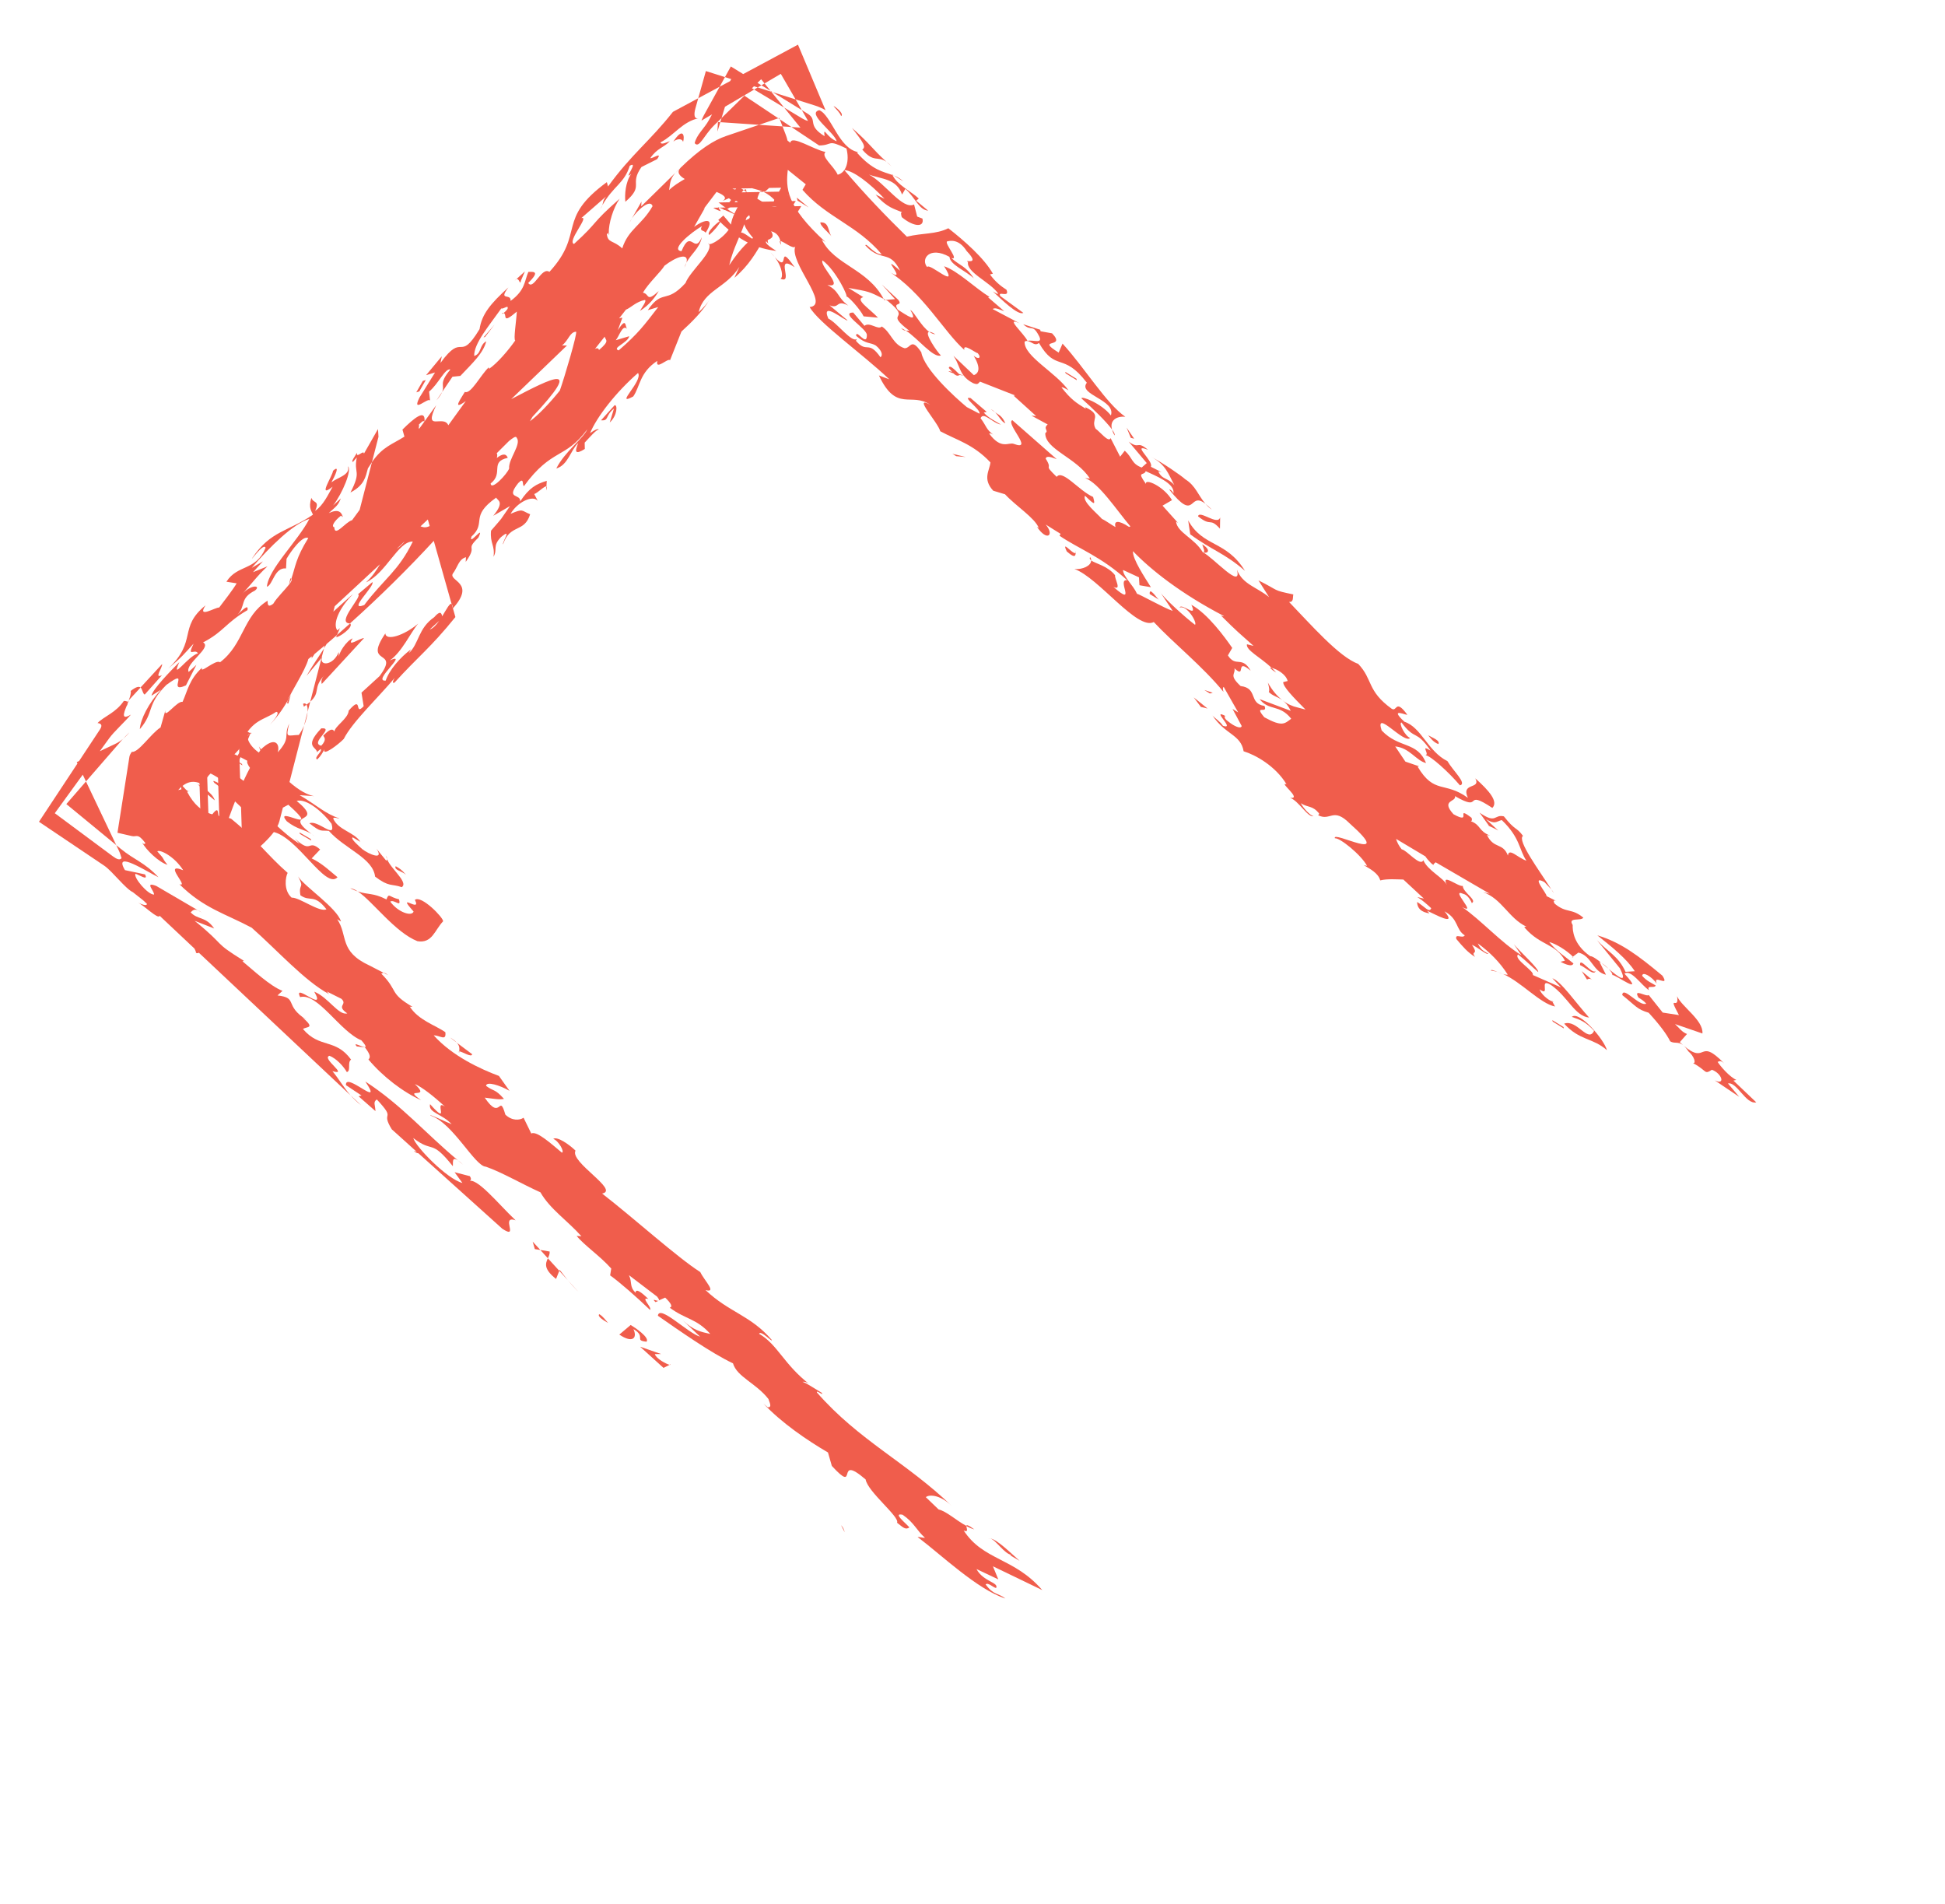 <?xml version="1.0" encoding="utf-8"?>
<!-- Generator: Adobe Illustrator 16.0.3, SVG Export Plug-In . SVG Version: 6.00 Build 0)  -->
<!DOCTYPE svg PUBLIC "-//W3C//DTD SVG 1.1//EN" "http://www.w3.org/Graphics/SVG/1.1/DTD/svg11.dtd">
<svg version="1.1" id="Layer_1" xmlns="http://www.w3.org/2000/svg" xmlns:xlink="http://www.w3.org/1999/xlink" x="0px" y="0px"
	 width="43.167px" height="42.25px" viewBox="0 0 43.167 42.25" enable-background="new 0 0 43.167 42.25" xml:space="preserve">
<g>
	<g>
		<g>
			<g>
				<g>
					<g>
						<path fill="#F05D4C" d="M37.472,23.331c0.132,0.109,0.176,0.277,0.102,0.26c0.322,0.172,0.242,0.263,0.42,0.148
							c0.23,0.086,0.3,0.354,0.061,0.234L38.6,24.34l-0.25-0.296c0.195-0.047,0.399,0.473,0.628,0.418l-0.506-0.482l0.064-0.016
							c-0.155-0.069-0.356-0.306-0.415-0.399c0.032-0.008,0.057-0.048,0.147,0.035c-0.587-0.605-0.373,0.053-0.909-0.402
							C37.394,23.226,37.431,23.266,37.472,23.331z"/>
						<path fill="#F05D4C" d="M37.262,22.526l-0.36-0.056l-0.31-0.389c-0.057,0.049-0.354-0.163-0.228,0.056
							c0.042,0.025,0.124,0.076,0.173,0.135c-0.152,0.074-0.521-0.407-0.533-0.19c0.307,0.246,0.323,0.313,0.586,0.392
							c0.242,0.264,0.4,0.475,0.478,0.634c0.092,0.058,0.173-0.001,0.282,0.08c-0.023-0.02-0.044-0.038-0.069-0.061l0.16-0.182
							c-0.115-0.043-0.174-0.136-0.266-0.22l0.608,0.209c0.028-0.292-0.467-0.6-0.562-0.827
							C37.277,22.45,36.992,22.021,37.262,22.526z"/>
						<path fill="#F05D4C" d="M37.35,23.188l0.01,0.01L37.35,23.188z"/>
						<path fill="#F05D4C" d="M7.196,14.987c-0.081,0.093-0.063,0.158-0.055,0.191l0.938-1.017
							c-0.076-0.011-0.405,0.227-0.251,0.006c-0.132,0.039-0.334,0.345-0.307,0.442l-0.003-0.14
							c-0.126,0.318-0.453,0.312-0.365,0.11L7.136,14.6l-0.251,0.972C7.125,15.354,6.934,15.277,7.196,14.987z"/>
						<path fill="#F05D4C" d="M21.624,33.939c-0.146-0.107-0.177-0.105-0.179-0.074C21.505,33.896,21.563,33.924,21.624,33.939z"/>
						<path fill="#F05D4C" d="M6.826,15.799l-0.079,0.305C6.793,15.995,6.82,15.888,6.826,15.799z"/>
						<path fill="#F05D4C" d="M6.465,12.849c-0.006-0.006-0.009-0.013-0.021-0.015l-0.029,0.143l0.002-0.002L6.465,12.849z"/>
						<path fill="#F05D4C" d="M6.913,18.505c0.024,0.019,0.043,0.033,0.073,0.055C6.961,18.539,6.937,18.521,6.913,18.505z"/>
						<path fill="#F05D4C" d="M8.389,9.521l-0.313,0.548c0.006-0.106-0.181,0.125-0.151-0.024c-0.024,0.042-0.154,0.221-0.088,0.201
							l0.082-0.095c-0.075,0.373,0.115,0.281-0.141,0.778c0.313-0.165,0.334-0.345,0.388-0.537c0.037-0.056,0.062-0.095,0.089-0.136
							l0.145-0.563L8.389,9.521z"/>
						<path fill="#F05D4C" d="M14.626,28.86l-0.015,0.007C14.619,28.867,14.624,28.865,14.626,28.86z"/>
						<path fill="#F05D4C" d="M14.548,28.895l0.063-0.027C14.565,28.868,14.452,28.803,14.548,28.895z"/>
						<path fill="#F05D4C" d="M6.802,15.638c0.021,0.031,0.03,0.088,0.024,0.162l0.059-0.227
							C6.864,15.589,6.832,15.614,6.802,15.638z"/>
						<path fill="#F05D4C" d="M6.803,14.999L7.136,14.6l0.055-0.21C7.083,14.562,6.946,14.75,6.803,14.999z"/>
						<path fill="#F05D4C" d="M6.399,17.858c0.8,0.716-0.352-0.012-0.033,0.368c0.235,0.185,0.388,0.177,0.547,0.28
							c-0.683-0.517,0.334-0.186-0.329-0.733c0.226-0.062,0.6,0.268,0.774,0.507c0.106,0.367-0.307-0.096-0.491-0.01
							c0.271,0.214,0.251,0.147,0.432,0.169c0.362,0.405,0.976,0.598,1.026,1.014c0.313,0.238,0.358,0.153,0.592,0.234
							c0.175-0.119-0.348-0.479-0.342-0.697c0.01,0.033,0.029,0.099-0.004,0.108l-0.216-0.264c0.184,0.273-0.174,0.119-0.31,0.013
							C7.952,18.765,7.765,18.6,7.83,18.583l0.167,0.098c-0.132-0.215-0.494-0.26-0.603-0.518c0.022-0.043,0.107,0.008,0.138-0.003
							c-0.306-0.096-0.502-0.292-0.881-0.514l0.321,0.021c-0.404-0.07-0.92-0.648-1.227-1.104c0.02,0.066,0.081,0.157,0.006,0.142
							c-0.262-0.181-0.337-0.446-0.158-0.424c-0.095-0.024-0.196-0.107-0.303-0.216c0.032,1.002,0.064,2.004,0.099,3.071
							c0.275-0.274,0.723-0.583,0.812-0.913l0.546-2.12c-0.03,0.071-0.067,0.142-0.115,0.206c-0.25,0.006-0.298,0.09-0.214-0.25
							c-0.135,0.286,0.049,0.3-0.253,0.636c0.054-0.191-0.067-0.365-0.377-0.062c-0.455,0.689-0.632,1.354-0.904,2.034
							c-0.022-0.695-0.045-1.398-0.067-2.102c0.223,0.091,0.446,0.193,0.673,0.318c-0.068,0.126,0.535,0.645,0.793,0.934
							c-0.209,0.007-0.447-0.16-0.683-0.342c0.133,0.134,0.359,0.359,0.528,0.528L6.399,17.858z"/>
						<path fill="#F05D4C" d="M4.978,18.102c-0.027,0.012-0.052,0.028-0.076,0.044C4.921,18.143,4.944,18.13,4.978,18.102z"/>
						<path fill="#F05D4C" d="M5.537,17.41c-0.006,0.001-0.008,0.005-0.013,0.008L5.6,17.475C5.578,17.453,5.552,17.426,5.537,17.41
							z"/>
						<path fill="#F05D4C" d="M6.399,15.611c0.023-0.08,0.031-0.11,0.054-0.191l-0.067,0.125C6.369,15.591,6.368,15.62,6.399,15.611
							z"/>
						<path fill="#F05D4C" d="M6.726,15.618l0.018,0.064c0.025-0.019,0.038-0.029,0.058-0.044C6.784,15.611,6.76,15.6,6.726,15.618z
							"/>
						<path fill="#F05D4C" d="M8.515,21.589l0.096,0.05C8.563,21.598,8.536,21.588,8.515,21.589z"/>
						<path fill="#F05D4C" d="M7.105,18.851c-0.281-0.247-0.175,0.12-0.559-0.243l0.104,0.116c-0.336-0.197-0.792-0.684-1.124-0.988
							c0.094-0.025-0.129-0.261-0.003-0.317c-0.244-0.19-0.485-0.379-0.691-0.392c-0.053-0.078-0.147-0.146-0.247-0.217
							c0.017,0.54,0.035,1.081,0.052,1.63c0.076-0.107,0.157-0.221,0.263-0.293c-0.126,0.022,0.043-0.431-0.289,0.066
							c0.025-0.042-0.009-0.032,0.016-0.074c-0.072,0.043-0.127,0.089-0.171,0.134c-0.014-0.454-0.028-0.869-0.041-1.283
							c0.17,0.167,0.357,0.187,0.545,0.363c0.089,0.19-0.317-0.13-0.204,0.019c0.346,0.229,0.868,0.949,1.046,0.722
							c0.23,0.189,0.216,0.264,0.245,0.363c0.552,0.101,1.178,1.297,1.444,1.009c-0.136-0.106-0.333-0.305-0.574-0.417L7.105,18.851
							z"/>
						<path fill="#F05D4C" d="M5.987,16.083l-0.052,0.051L5.987,16.083z"/>
						<path fill="#F05D4C" d="M10.025,13.404l0.082,0.289c-0.56,0.693-0.832,0.88-1.353,1.457c-0.066,0.02-0.019-0.065,0.006-0.107
							c-0.35,0.42-0.946,0.983-1.13,1.354c-0.12,0.126-0.49,0.405-0.428,0.228c-0.041,0.078-0.09,0.163-0.163,0.229
							c-0.085-0.044,0.129-0.178,0.077-0.233c-0.057,0.052-0.09,0.062-0.082,0.095c0.031-0.149-0.32-0.114,0.096-0.553
							c0.317-0.025-0.268,0.325,0,0.385c0.138-0.146,0.055-0.191,0.045-0.224c0.178-0.184,0.217-0.138,0.247-0.091
							c0.013-0.122,0.307-0.288,0.317-0.463c0.325-0.377,0.112,0.141,0.332-0.099l-0.048-0.301l0.4-0.365
							c0.471-0.63-0.38-0.2,0.129-0.948c0.012,0.171,0.41,0.052,0.73-0.219c-0.163,0.188-0.361,0.632-0.632,0.819
							c0.446-0.204-0.408,0.472-0.09,0.447c0.078-0.234,0.322-0.517,0.56-0.693l-0.048,0.085c0.229-0.209,0.205-0.552,0.565-0.8
							c0.139-0.161,0.162-0.086,0.177-0.02C9.911,13.518,9.986,13.368,10.025,13.404z M9.747,13.777l-0.21,0.192
							C9.611,13.947,9.683,13.868,9.747,13.777z"/>
						<path fill="#F05D4C" d="M34.431,19.738l0.047,0.075C34.473,19.792,34.453,19.766,34.431,19.738z"/>
						<path fill="#F05D4C" d="M14.989,3.839l0.118-0.115C15.057,3.766,15.021,3.804,14.989,3.839z"/>
						<path fill="#F05D4C" d="M19.839,3.895l0.209,0.13C19.979,3.961,19.911,3.924,19.839,3.895z"/>
						<polygon fill="#F05D4C" points="33.055,18.34 33.051,18.333 33.015,18.315 						"/>
						<path fill="#F05D4C" d="M24.68,9.53c0.012,0.041,0.027,0.083,0.057,0.132C24.749,9.641,24.726,9.593,24.68,9.53z"/>
						<path fill="#F05D4C" d="M19.8,3.871c0.003,0.006,0.005,0.009,0.007,0.013l0.032,0.011L19.8,3.871z"/>
						<path fill="#F05D4C" d="M13.369,4.555c-0.018,0.031-0.033,0.057-0.054,0.094C13.345,4.608,13.359,4.58,13.369,4.555z"/>
						<path fill="#F05D4C" d="M14.026,4.848c-0.021,0.032-0.041,0.063-0.052,0.091L14.026,4.848z"/>
						<path fill="#F05D4C" d="M9.812,8.7L9.686,8.886C9.757,8.803,9.792,8.747,9.812,8.7z"/>
						<path fill="#F05D4C" d="M13.511,5.171l0.001,0.047C13.527,5.191,13.527,5.17,13.511,5.171z"/>
						<polygon fill="#F05D4C" points="34.919,21.24 34.909,21.231 34.886,21.248 						"/>
						<path fill="#F05D4C" d="M35.548,21.374l0.151,0.124C35.649,21.445,35.595,21.401,35.548,21.374z"/>
						<path fill="#F05D4C" d="M26.682,12.079c0.017,0.066,0.085,0.193,0.011,0.175C26.808,12.298,26.889,12.207,26.682,12.079z"/>
						<path fill="#F05D4C" d="M33.093,21.54c0.048,0.002,0.097,0.016,0.145,0.03C33.155,21.536,33.084,21.506,33.093,21.54z"/>
						<path fill="#F05D4C" d="M33.237,21.57l0.123,0.046C33.32,21.598,33.278,21.582,33.237,21.57z"/>
						<path fill="#F05D4C" d="M24.217,12.434c0.001-0.022-0.006-0.048-0.024-0.072C24.176,12.391,24.188,12.413,24.217,12.434z"/>
						<path fill="#F05D4C" d="M35.783,21.636c0.065-0.016,0.752,0.495,0.27-0.029c0.146-0.106,0.381,0.265,0.546,0.367
							c-0.067-0.126,0.13-0.032,0.146-0.106c-0.082-0.052-0.197-0.095-0.299-0.213c0.007-0.108,0.214,0.019,0.322,0.171
							c-0.094-0.227,0.304,0.104,0.128-0.174c-0.53-0.441-0.92-0.739-1.445-0.896c0.307,0.246,0.654,0.519,0.831,0.797l-0.205,0.013
							c-0.16-0.353-0.391-0.439-0.633-0.702l0.509,0.626c0.176,0.356-0.023,0.199-0.253,0.01
							C35.75,21.551,35.79,21.604,35.783,21.636z"/>
						<path fill="#F05D4C" d="M34.444,22.211l0.007,0.013c0.012,0.004,0.024,0.012,0.035,0.013L34.444,22.211z"/>
						<path fill="#F05D4C" d="M12.126,10.793l-0.004,0.09C12.142,10.824,12.141,10.798,12.126,10.793z"/>
						<path fill="#F05D4C" d="M34.634,21.344L34.634,21.344C34.63,21.342,34.629,21.341,34.634,21.344z"/>
						<path fill="#F05D4C" d="M13.301,9.545l0.004,0.016C13.306,9.553,13.302,9.55,13.301,9.545z"/>
						<path fill="#F05D4C" d="M11.177,6.947c-0.008-0.002-0.014-0.006-0.024-0.005C11.135,6.974,11.152,6.966,11.177,6.947z"/>
						<path fill="#F05D4C" d="M13.292,9.535c0.003,0.003,0.007,0.005,0.009,0.011C13.299,9.541,13.297,9.535,13.292,9.535z"/>
						<path fill="#F05D4C" d="M17.333,5.433c0,0,0-0.038-0.011-0.085C17.301,5.347,17.3,5.37,17.333,5.433z"/>
						<path fill="#F05D4C" d="M17.263,4.091c-0.011,0.003-0.02,0.006-0.033,0.01L17.263,4.091z"/>
						<path fill="#F05D4C" d="M26.897,11.312c-0.057-0.059-0.103-0.1-0.144-0.131C26.794,11.226,26.839,11.271,26.897,11.312z"/>
						<path fill="#F05D4C" d="M13.305,9.561c0,0.024-0.004,0.053-0.017,0.097C13.303,9.61,13.306,9.582,13.305,9.561z"/>
						<polygon fill="#F05D4C" points="19.659,6.656 19.611,6.632 19.626,6.659 						"/>
						<path fill="#F05D4C" d="M20.186,7.343c-0.033-0.008-0.055-0.005-0.078-0.005c0.262,0.171,0.611,0.619,0.774,0.55
							c-0.077-0.07-0.39-0.52-0.257-0.523c-0.18-0.122-0.322-0.427-0.423-0.489C20.387,7.188,20.131,7,19.925,6.872
							c-0.119-0.186,0.122-0.065,0.012-0.217l-0.365-0.34l0.292,0.323l-0.205,0.018c0.015,0.008,0.025,0.013,0.042,0.021
							C20.272,7.144,19.581,6.884,20.186,7.343z"/>
						<path fill="#F05D4C" d="M20.107,7.338c-0.04-0.025-0.077-0.045-0.111-0.056C20.047,7.33,20.078,7.337,20.107,7.338z"/>
						<path fill="#F05D4C" d="M22.045,9.644c0.029,0.02,0.063,0.042,0.109,0.074C22.132,9.703,22.089,9.673,22.045,9.644z"/>
						<path fill="#F05D4C" d="M7.46,14.138c0.043,0.022,0.404-0.226,0.31-0.303L7.481,14.09L7.46,14.138z"/>
						<path fill="#F05D4C" d="M28.323,14.924c-0.032-0.036-0.064-0.071-0.1-0.103l-0.033-0.006
							C28.198,14.848,28.281,14.898,28.323,14.924z"/>
						<path fill="#F05D4C" d="M20.759,7.418c-0.069-0.042-0.107-0.054-0.134-0.053C20.667,7.394,20.712,7.416,20.759,7.418z"/>
						<path fill="#F05D4C" d="M28.138,15.147c0.019,0.067,0.045,0.168,0.021,0.209c0.087,0.088,0.194,0.105,0.299,0.179
							C28.344,15.447,28.236,15.321,28.138,15.147z"/>
						<path fill="#F05D4C" d="M28.467,15.541l-0.01-0.005L28.467,15.541z"/>
						<path fill="#F05D4C" d="M7.249,14.29L7.19,14.39l0.016-0.065l-0.227,0.19c-0.019,0.031-0.039,0.064-0.068,0.102
							c0.01-0.017,0.01-0.037,0.007-0.052l-0.074,0.059c-0.068,0.257-0.397,0.747-0.458,0.921c-0.112,0.2-0.275,0.42-0.398,0.538
							c0.11-0.114,0.234-0.285,0.141-0.286c-0.272,0.187-0.531,0.159-0.777,0.688l0.219-0.241l-0.3,0.72
							c-0.256,0.112,0.15-0.359,0.148-0.5c-0.29,0.507-0.873,0.613-0.881,0.965c-0.127-0.067-0.338-0.179-0.583,0.104
							c0.299-0.09-0.078,0.233,0.196,0.186c-0.012,0.057-0.061,0.11-0.115,0.159l-0.015-0.473c0.078,0.087,0.144,0.184,0.198,0.146
							L4.153,17.57c0.313,0.598,0.7,0.492,0.976,0.598c0.594,0.484,0.786,0.791,1.255,1.202c-0.046,0.084-0.098,0.386,0.089,0.55
							c0.171-0.011,0.62,0.335,0.772,0.258c-0.278-0.356-0.357-0.153-0.578-0.311c-0.046-0.275,0.1-0.135-0.051-0.417
							c0.133,0.217,0.865,0.699,0.952,0.999l-0.084-0.05c0.246,0.365,0.032,0.71,0.716,1.027l0.315,0.162
							c-0.023,0.001-0.037,0.014-0.053,0.018c0.394,0.396,0.157,0.424,0.704,0.743c-0.042-0.024-0.032,0.009-0.075-0.017
							c0.192,0.308,0.575,0.419,0.793,0.574c0.025,0.209-0.119,0.069-0.258,0.07c0.413,0.463,1.056,0.755,1.447,0.9l0.235,0.331
							c-0.209-0.122-0.517-0.219-0.52-0.11c0.177,0.132,0.19,0.056,0.397,0.288c-0.098,0.025-0.247-0.006-0.427-0.027
							c0.367,0.545,0.313-0.122,0.458,0.377c0.146,0.14,0.316,0.129,0.404,0.069l0.171,0.35c0.12-0.068,0.452,0.236,0.68,0.425
							c0.065-0.017-0.076-0.266-0.192-0.306c0.087-0.06,0.349,0.12,0.494,0.261c-0.136,0.252,0.988,0.88,0.59,0.952
							c0.72,0.559,1.665,1.415,2.179,1.743c0.09,0.19,0.38,0.471,0.116,0.399c0.529,0.502,0.998,0.555,1.472,1.108
							c0.02,0.066-0.239-0.224-0.284-0.139c0.42,0.245,0.545,0.678,1.13,1.129c-0.093-0.081-0.159-0.064-0.191-0.055
							c0.022-0.043,0.284,0.138,0.452,0.236c0.062,0.09-0.125-0.074-0.107-0.007c0.938,1.073,1.982,1.544,2.999,2.524
							c-0.29-0.28-0.527-0.252-0.581-0.2l0.284,0.273c0.173,0.039,0.389,0.243,0.615,0.364c-0.001,0.046,0.061,0.155-0.059,0.103
							c0.439,0.671,1.115,0.595,1.744,1.322l-1.095-0.528l0.119,0.29l-0.484-0.229c0.15,0.283,0.504,0.295,0.435,0.421
							c-0.073-0.016-0.177-0.131-0.232-0.08c0.175,0.24,0.263,0.181,0.44,0.313c-0.614-0.193-1.434-0.976-1.925-1.346
							c-0.084-0.049,0.106,0.007,0.139-0.002c-0.187-0.164-0.235-0.331-0.496-0.511c-0.223-0.047,0.047,0.166,0.151,0.281
							c-0.087,0.061-0.14,0.002-0.275-0.104c0.068-0.126-0.652-0.686-0.697-0.96c-0.697-0.601-0.14,0.361-0.75-0.3l-0.086-0.299
							c-0.462-0.27-1.026-0.654-1.431-1.084l0.094,0.081c0.106,0.008,0.036-0.116,0.016-0.183c-0.277-0.355-0.7-0.491-0.787-0.792
							c-0.484-0.228-1.185-0.72-1.667-1.056c0.03-0.26,0.672,0.393,0.937,0.464l-0.384-0.363c0.239,0.223,0.388,0.254,0.611,0.303
							c-0.31-0.347-0.546-0.319-0.901-0.583c0.064-0.018,0.045-0.083-0.101-0.224l-0.137,0.061c0.005-0.011-0.004-0.033-0.043-0.083
							l-0.625-0.476c0.08,0.157,0.002,0.25,0.148,0.39c0.003-0.108,0.139-0.002,0.284,0.139c-0.191-0.057,0.091,0.191,0.036,0.242
							c-0.292-0.281-0.666-0.609-0.885-0.766l0.025-0.151c-0.258-0.289-0.603-0.518-0.768-0.725l0.106,0.008
							c-0.31-0.348-0.697-0.602-0.91-0.975c-0.4-0.179-0.861-0.448-1.211-0.569c-0.244-0.005-0.738-0.984-1.235-1.136
							c-0.011-0.034,0.317,0.13,0.476,0.194c-0.208-0.231-0.527-0.253-0.479-0.445c0.465,0.521,0.068-0.126,0.329,0.054
							c-0.238-0.222-0.509-0.436-0.667-0.5c0.383,0.361-0.301,0.045,0.138,0.357c-0.4-0.179-0.85-0.523-1.168-0.903
							c0.055-0.052,0.035-0.118-0.077-0.268l-0.182-0.022c-0.154-0.173,0.412,0.213,0.102-0.135
							c-0.474-0.193-0.971-1.064-1.359-0.959c-0.17-0.349,0.598,0.376,0.313-0.121c0.317,0.129,0.539,0.535,0.733,0.482
							c-0.261-0.18,0.017-0.184-0.129-0.323l-0.326-0.163l0.051,0.058c-0.536-0.285-1.156-0.979-1.717-1.473
							c-0.578-0.31-1.066-0.429-1.604-0.965c0.232,0.081-0.391-0.504,0.084-0.31c-0.193-0.307-0.518-0.468-0.575-0.419
							c0.207,0.231,0.063,0.092,0.226,0.298c-0.19-0.055-0.481-0.336-0.561-0.494c0.051,0.058,0.042,0.025,0.074,0.016
							c-0.178-0.235-0.194-0.135-0.301-0.159l-0.322-0.074l0.265-1.686c0.004-0.027,0.019-0.062,0.052-0.109
							c0.15,0.024,0.425-0.408,0.639-0.542l0.108-0.382c-0.045,0.224,0.262-0.218,0.38-0.185c0.111-0.243,0.147-0.499,0.434-0.76
							c-0.063,0.159,0.305-0.196,0.398-0.119c0.534-0.406,0.503-1.026,1.055-1.366c0.008,0.033-0.02,0.18,0.127,0.066
							c0.073-0.128,0.255-0.303,0.35-0.425l0,0.006l0.003-0.008c0.046-0.06,0.067-0.104,0.048-0.126
							c0.093-0.274,0.097-0.456,0.376-0.904c-0.127-0.066-0.386,0.292-0.483,0.461l-0.011,0.213
							c-0.259-0.027-0.292,0.368-0.425,0.407c0.033-0.395,0.687-1.011,0.943-1.507C6.5,11.627,5.993,12.13,5.586,12.602l0.248-0.144
							l-0.219,0.24l0.322-0.131c-0.229,0.208-0.382,0.43-0.578,0.628c0.22-0.241,0.446-0.204,0.298-0.089
							c-0.347,0.174-0.193,0.338-0.388,0.536c0.114-0.104,0.253-0.251,0.223-0.102c-0.495,0.289-0.516,0.471-0.985,0.716
							c0.211,0.111-0.407,0.472-0.32,0.655l0.172-0.157l-0.232,0.455C3.68,15.413,4.258,14.785,3.691,15.2
							c-0.449,0.45-0.261,0.603-0.588,0.981c0.012-0.213,0.196-0.584,0.473-0.877l-0.214,0.134c0.03-0.148,0.422-0.546,0.618-0.745
							c-0.198,0.444,0.182-0.125,0.414-0.195c-0.07-0.118-0.256,0.113-0.097-0.215c-0.22,0.241-0.245,0.283-0.564,0.554
							c0.656-0.618,0.214-0.904,0.829-1.404c-0.202,0.306,0.226,0.038,0.302,0.049c0.104-0.136,0.316-0.41,0.388-0.537l-0.227-0.036
							c0.25-0.391,0.654-0.232,0.869-0.752c-0.037-0.128-0.344,0.313-0.296,0.229c0.403-0.61,0.806-0.592,1.347-0.964
							c-0.018-0.065-0.111-0.142-0.033-0.375c0.036,0.129,0.192,0.048,0.082,0.29c0.182-0.124,0.292-0.367,0.388-0.536
							c-0.353,0.281,0.004-0.246,0.009-0.353c0.171-0.156,0.036,0.129-0.036,0.256c0.148-0.115,0.422-0.162,0.368-0.355
							c0.093,0.076-0.12,0.596-0.331,0.869l0.172-0.157c-0.063,0.159-0.097,0.169-0.267,0.325c0.222-0.102,0.282-0.015,0.31,0.082
							c-0.034,0.01-0.01-0.031-0.042-0.022c-0.148,0.115-0.221,0.241-0.145,0.254c0.005,0.232,0.249-0.12,0.394-0.156l0.168-0.23
							l0.273-1.059c0.236-0.343,0.453-0.394,0.721-0.566L8.932,9.533c0.254-0.252,0.516-0.47,0.489-0.182
							c-0.042-0.022-0.066,0.02-0.125,0.072C9.304,9.443,9.302,9.466,9.294,9.49L9.3,9.519c0.225-0.311,0.365-0.504,0.381-0.526
							C9.386,9.607,9.843,9.189,9.95,9.437L10.338,8.9c-0.328,0.238-0.093-0.077-0.021-0.204c0.128,0.066,0.359-0.388,0.53-0.544
							l0.009,0.032c0.181-0.124,0.425-0.408,0.579-0.628c-0.042-0.023,0.024-0.428,0.035-0.641
							c-0.349,0.299-0.205,0.063-0.293,0.031c0.038-0.029,0.097-0.09,0.09-0.109c0.016-0.075-0.099,0.029-0.141,0.007
							c-0.283,0.4-0.609,0.778-0.602,1.055c0.166-0.049,0.111-0.243,0.268-0.325c-0.068,0.265-0.298,0.475-0.575,0.768L10.042,8.36
							L9.812,8.7c0.07-0.166-0.088-0.174,0.184-0.501C9.879,8.164,9.728,8.524,9.523,8.69l0.022,0.203
							c-0.028-0.096-0.42,0.301-0.236-0.069l0.346-0.558l-0.199,0.06l0.349-0.42L9.776,8.054c0.518-0.715,0.401,0.02,0.867-0.75
							c0.051-0.33,0.238-0.561,0.64-0.926c-0.236,0.315,0.069,0.119,0.048,0.3c0.329-0.239,0.307-0.442,0.395-0.644
							c0.142-0.007,0.25-0.005-0.003,0.246c0.121,0.173,0.292-0.368,0.471-0.247c0.799-0.87,0.14-1.161,1.274-1.991l0.027,0.096
							c0.518-0.715,0.938-1.016,1.44-1.656l0.377-0.203l2.398-1.288l0.514,1.223l0.098,0.232c-0.05-0.031-0.141-0.074-0.228-0.102
							l-2.428-0.767l-0.229,0.816c-0.039,0.136-0.042,0.264,0.078,0.228C15.141,2.7,14.973,2.995,14.659,3.16
							c0.019,0.064,0.142-0.008,0.208-0.027c-0.139,0.146-0.281,0.153-0.434,0.375c0.042,0.021,0.28-0.155,0.151,0.024l-0.347,0.174
							c-0.283,0.4,0.076,0.396-0.358,0.772c-0.017-0.161,0.002-0.438,0.131-0.621c-0.197,0.173,0.183-0.304-0.033-0.179
							c-0.124,0.397-0.352,0.434-0.609,0.876c0.021-0.06,0.006-0.095,0.082-0.193l-0.549,0.479c0.199-0.06-0.322,0.517-0.162,0.574
							c0.573-0.522,0.349-0.42,1.013-1.004c-0.143,0.206-0.246,0.55-0.241,0.76c-0.009,0.001-0.021,0.007-0.042,0.025
							c0.021,0.204,0.145,0.131,0.341,0.317c0.133-0.425,0.431-0.514,0.673-0.937c-0.048-0.166-0.326,0.073-0.458,0.271l0.212-0.373
							l-0.006,0.106l0.757-0.743c-0.131,0.153-0.114,0.261-0.138,0.382c0.097-0.097,0.218-0.169,0.348-0.246
							c-0.125-0.073-0.185-0.155-0.092-0.251c0.424-0.414,0.744-0.613,1.006-0.702l1.183-0.402l0.146,0.378
							c0.018,0.046,0.028,0.085,0.037,0.124c0.021,0.016,0.044,0.034,0.063,0.049c0.022-0.183,0.526,0.159,0.781,0.204
							c-0.114,0.098,0.185,0.312,0.27,0.505c0.195-0.048,0.264-0.314,0.194-0.582c-0.437-0.215-0.295-0.071-0.606-0.067
							l-0.583-0.388l-1.372-0.914L15.94,2.862l-0.018,0.057l0.004-0.069l0.008-0.142l1.683,0.114l0.147,0.01
							c-0.026-0.032-0.048-0.06-0.071-0.087l-0.8-0.986l-1.043,1.021c-0.233,0.228-0.331,0.523-0.432,0.397
							c0.037-0.181,0.221-0.337,0.313-0.507L16.259,1.7l1.55,0.931c0.041,0.024,0.082,0.043,0.125,0.053l-0.065-0.113l-0.54-0.932
							l-1.655,0.975l-0.106,0.063c0.018-0.047,0.035-0.084,0.051-0.114l0.601-1.088l1.7,1.045c0.241,0.148-0.025,0.251,0.38,0.502
							C18.271,2.78,18.34,3.048,18.57,3.135c-0.052-0.201-0.68-0.619-0.387-0.69c0.271,0.112,0.432,0.858,0.866,0.931l-0.033,0.008
							c0.351,0.398,0.586,0.425,0.792,0.5c0.101,0.218,0.403,0.355,0.583,0.521l-0.057,0.049l0.266,0.221
							c-0.212-0.02-0.283-0.288-0.506-0.483L20.02,4.317c-0.124-0.358-0.462-0.341-0.734-0.443c0.357,0.187,0.745,0.792,1.001,0.664
							l0.069,0.268l0.116,0.044c0.051,0.2-0.194,0.189-0.459-0.032c-0.017-0.067-0.026-0.101,0.007-0.109
							c-0.157-0.069-0.337-0.096-0.587-0.392l0.198,0.094c-0.333-0.348-0.681-0.619-0.894-0.639c0.45,0.532,0.924,1.024,1.39,1.48
							c0.358-0.086,0.645-0.049,0.92-0.187c0.348,0.271,0.796,0.663,0.989,1.008L21.971,6.09c0.109,0.152,0.242,0.262,0.366,0.339
							c0.084,0.193-0.204,0.014-0.137,0.14l0.512,0.374c-0.12,0.066-0.494-0.307-0.678-0.477c0.041,0.026,0.125,0.078,0.115,0.043
							c-0.167-0.245-0.71-0.469-0.665-0.694c-0.124-0.077,0.304,0.104-0.029-0.243c-0.177-0.279-0.372-0.231-0.437-0.214
							c-0.057,0.049,0.285,0.43,0.096,0.368c0.184,0.17,0.322,0.173,0.498,0.45c-0.182-0.169-0.527-0.3-0.539-0.476
							c-0.446-0.248-0.645,0.05-0.495,0.228c0.039-0.117,0.729,0.537,0.375-0.02c0.305,0.104,0.679,0.477,1.009,0.682l-0.032,0.008
							l0.357,0.307c-0.074-0.019-0.199-0.096-0.255-0.046l0.602,0.318c-0.354-0.164,0.095,0.227,0.17,0.387
							c0.131-0.032,0.369,0.088,0.244-0.13c-0.136-0.252-0.157-0.069-0.34-0.239l0.378,0.122l0.009,0.034l0.255,0.046
							c0.332,0.347-0.392,0.094,0.146,0.427l0.086-0.199c0.483,0.525,0.971,1.333,1.393,1.623c-0.18-0.017-0.354,0.07-0.295,0.282
							c-0.13-0.178-0.443-0.481-0.677-0.688c-0.018-0.067,0.443,0.107,0.652,0.377c0.117-0.35-0.743-0.461-0.534-0.726
							c-0.527-0.692-0.683-0.227-1.063-0.883c-0.112,0.099-0.198-0.095-0.318-0.03c-0.02,0.326,0.698,0.686,0.974,1.083
							c-0.041-0.025-0.123-0.076-0.156-0.068c0.209,0.271,0.332,0.347,0.539,0.475l-0.009-0.034c0.396,0.19,0.103,0.26,0.229,0.479
							c0.083,0.051,0.292,0.322,0.331,0.206l0.212,0.413l0.103-0.133c0.184,0.169,0.144,0.286,0.375,0.374l0.113-0.099L25.05,9.8
							c0.256,0.187,0.162-0.04,0.429,0.182c-0.388-0.157,0.134,0.251,0.063,0.376l0.238,0.12l-0.073-0.018
							c0.086,0.195,0.206,0.128,0.356,0.306c-0.135-0.252-0.188-0.454-0.509-0.625c0.239,0.121,0.661,0.411,0.752,0.495
							c0.232,0.144,0.284,0.356,0.448,0.544c-0.381-0.296-0.201,0.439-0.804-0.315c0.032-0.008,0.083,0.052,0.092,0.085
							c0.044-0.226-0.415-0.398-0.614-0.494c-0.039,0.115-0.213-0.02,0.006,0.284c-0.036-0.135,0.393,0.047,0.577,0.359l-0.21,0.122
							l0.342,0.381l-0.042-0.026c0.028,0.243,0.406,0.365,0.592,0.677c0.239,0.121,0.881,0.856,0.759,0.386
							c0.119,0.328,0.447,0.391,0.714,0.612l-0.236-0.372c0.479,0.24,0.298,0.213,0.774,0.312c-0.017,0.074,0.011,0.176-0.096,0.166
							c0.474,0.491,1.115,1.227,1.535,1.374c0.332,0.348,0.19,0.597,0.744,0.997c0.123,0.077,0.077-0.234,0.345,0.13
							c0.009,0.034-0.427-0.181-0.063,0.158c0.379,0.123,0.519,0.659,0.955,0.874c0.126,0.218,0.442,0.499,0.278,0.538
							c-0.249-0.295-0.656-0.66-0.764-0.67c0.099-0.024-0.135-0.253,0.113-0.1c-0.336-0.488-0.33-0.205-0.647-0.626
							c-0.066,0.015,0.078,0.302,0.193,0.345c-0.137,0.14-0.796-0.662-0.633-0.168c0.384,0.407,0.789,0.236,0.985,0.724
							c-0.221-0.053-0.364-0.339-0.684-0.369l0.226,0.337l0.304,0.104l-0.032,0.008c0.37,0.623,0.602,0.317,1.115,0.692
							c-0.161-0.353,0.3-0.18,0.164-0.433c0.315,0.28,0.515,0.517,0.379,0.657c-0.669-0.443-0.178,0.115-0.829-0.262
							c0.034,0.134-0.325,0.08-0.034,0.401c0.444,0.247,0.012-0.218,0.402,0.08c0.008,0.033,0.017,0.066-0.017,0.075
							c0.23,0.087,0.159,0.211,0.431,0.323l-0.073-0.018c0.152,0.32,0.354,0.163,0.465,0.458c0.021-0.184,0.221,0.052,0.411,0.114
							c-0.167-0.245-0.132-0.503-0.547-0.902c-0.13,0.032-0.146,0.106-0.352-0.021l0.274,0.254c-0.07-0.043-0.135-0.066-0.203-0.102
							l-0.212-0.296c0.38,0.265,0.318,0.03,0.54,0.083c0.259,0.33,0.266,0.221,0.424,0.432c-0.138,0.101,0.365,0.772,0.628,1.187
							c-0.054-0.056-0.116-0.122-0.153-0.161c-0.321-0.172,0.07,0.269,0.047,0.311l0.239,0.12c-0.042-0.026-0.116-0.045-0.057,0.049
							c0.266,0.221,0.369,0.089,0.635,0.31c-0.048,0.083-0.353-0.022-0.236,0.163c-0.005,0.109,0.009,0.427,0.389,0.691
							c0.049-0.002,0.146,0.067,0.254,0.153c-0.017-0.01-0.036-0.024-0.048-0.025l0.144,0.285c-0.295-0.07-0.316-0.422-0.612-0.492
							l-0.122,0.09c-0.143-0.143-0.383-0.29-0.527-0.324c0.2,0.235,0.273,0.254,0.539,0.475c-0.033,0.102-0.254-0.02-0.286-0.037
							l0.097-0.024c-0.202-0.378-0.536-0.332-0.877-0.714c-0.051-0.059-0.01-0.032,0.022-0.041
							c-0.396-0.189-0.541-0.617-0.961-0.766l0.148,0.036c-0.231-0.135-0.721-0.419-1.201-0.699l-0.045,0.039
							c0.018,0.067-0.123-0.077-0.183-0.169l0.001,0c-0.243-0.145-0.472-0.282-0.652-0.389c0.022,0.073,0.062,0.155,0.126,0.232
							c0.107,0.011,0.415,0.398,0.479,0.24c0.094,0.228,0.447,0.391,0.524,0.551c-0.145-0.286,0.253,0.045,0.352,0.021
							c0.003,0.143,0.323,0.313,0.202,0.379c0.018,0.067-0.044-0.168-0.191-0.203c-0.313-0.138,0.336,0.489-0.028,0.291
							c0.423,0.291,0.864,0.79,1.318,1.071l-0.168-0.244c0.15,0.178,0.558,0.543,0.541,0.617c-0.132-0.11-0.272-0.253-0.447-0.39
							c-0.113,0.098,0.375,0.372,0.326,0.455l0.627,0.276l-0.192-0.203c0.189,0.061,0.524,0.551,0.816,0.872
							c-0.32-0.031-0.466-0.459-0.847-0.723c-0.288-0.18,0.006,0.284-0.251,0.097c0.023,0.092,0.173,0.232,0.28,0.268l0.061,0.113
							c-0.329-0.066-0.743-0.539-1.151-0.721c0.04,0.012,0.078,0.02,0.102,0.013c-0.176-0.278-0.409-0.507-0.665-0.693
							c0.075,0.158,0.149,0.177,0.232,0.229c-0.024,0.041-0.247-0.154-0.363-0.197c0.168,0.244-0.039,0.116,0.07,0.268
							c-0.166-0.103-0.266-0.221-0.415-0.397c-0.035-0.135,0.139,0.001,0.187-0.081c-0.208-0.129-0.129-0.362-0.45-0.533
							c0.3,0.355-0.229,0.055-0.386-0.014l0.051,0.059c-0.18-0.027-0.271-0.112-0.273-0.254c0.166,0.103,0.273,0.254,0.313,0.139
							c-0.093-0.085-0.184-0.17-0.308-0.247l0.147,0.035l-0.457-0.424c-0.138-0.002-0.352-0.021-0.513,0.019
							c-0.044-0.167-0.243-0.263-0.367-0.339l0.075,0.018c-0.136-0.253-0.617-0.636-0.714-0.612
							c-0.085-0.193,1.366,0.595,0.329-0.33c-0.373-0.373-0.426-0.039-0.705-0.185c0,0,0.031-0.007,0.023-0.041
							c-0.149-0.178-0.239-0.12-0.404-0.223c0.068,0.127,0.209,0.27,0.282,0.288c-0.13,0.032-0.332-0.347-0.521-0.408
							c0.287,0.038-0.268-0.363-0.078-0.301c-0.244-0.404-0.689-0.653-0.952-0.732c-0.063-0.376-0.407-0.365-0.692-0.795
							c0.051,0.059,0.174,0.136,0.233,0.229c0.303,0.104-0.318-0.422,0.087-0.2c-0.083-0.051-0.058,0.048,0.026,0.101
							c0.132,0.109,0.288,0.179,0.303,0.104l-0.203-0.379l0.126,0.078l-0.321-0.564c-0.031,0.008-0.015,0.074-0.006,0.108
							c-0.46-0.566-1.114-1.085-1.547-1.55c-0.364,0.196-1.226-0.986-1.761-1.177c0.178,0.017,0.373-0.071,0.371-0.19
							c0.092,0.069,0.371,0.122,0.531,0.329c-0.016,0.075,0.16,0.352-0.037,0.258c0.539,0.475,0.054-0.191,0.308-0.146
							c-0.589-0.535-1.083-0.7-1.504-0.989l0.024-0.042l-0.33-0.206c0.2,0.237,0.03,0.386-0.196,0.048l0.042,0.026
							c-0.094-0.228-0.508-0.484-0.749-0.746l-0.262-0.079c-0.242-0.262-0.082-0.444-0.062-0.628
							c-0.383-0.407-0.751-0.495-1.114-0.692c-0.052-0.201-0.626-0.81-0.222-0.587c-0.422-0.291-0.749,0.181-1.139-0.651l0.23,0.086
							c-0.599-0.569-1.575-1.258-1.768-1.604c0.474-0.042-0.466-0.992-0.317-1.349c-0.029,0.087-0.268-0.113-0.331-0.114
							c-0.018-0.078-0.069-0.187-0.207-0.219c0.177,0.278-0.423,0.103,0.115,0.436c-0.394-0.047-0.813-0.195-1.288-0.686
							l0.113-0.099l0.35,0.414c0.04-0.117,0.23,0.086,0.346,0.13c-0.65-0.77,0.34-0.154-0.399-0.866
							c-0.129-0.002-0.074,0.013-0.248-0.123c0.259-0.005,0.798-0.015,1.394-0.026c-0.004,0.006-0.012,0.019-0.022,0.034
							c0.01-0.011,0.017-0.022,0.023-0.033c-0.493,0.009-0.98,0.018-1.396,0.026c0.06,0.036,0.106,0.009,0.065-0.065
							c0.37-0.007,0.811-0.015,1.262-0.023c-0.02,0.011-0.044,0.031-0.072,0.061l-0.045,0.224c-0.296,0.064-0.044-0.223,0.025-0.37
							c-0.375,0.007-0.747,0.014-1.082,0.02c0.064,0.033,0.102,0.03,0.074-0.073c0.296-0.006,0.612-0.012,0.932-0.018h0v0
							c-0.299,0.006-0.597,0.011-0.931,0.018c0.363,0.197,0.893,0.638,0.937,0.413c-0.334-0.415-0.566-0.258-0.868-0.482
							c0.242-0.004,0.516-0.009,0.791-0.015c-0.047,0.069-0.114,0.142-0.209,0.222l-0.108-0.002
							c-0.122,0.212-0.052,0.33-0.082,0.479C16.75,4.7,16.684,4.721,16.57,4.824c-0.133,0.425-0.287,0.646-0.386,1.061
							c0.557-0.831,0.682-0.52,1.272-1.361c-0.063,0.159-0.518,0.716-0.397,0.888l-0.103-0.109
							c-0.168,0.296-0.337,0.591-0.657,0.862l0.111-0.243c-0.299,0.475-0.79,0.517-0.904,1.005c0.114-0.104,0.196-0.198,0.244-0.283
							c-0.144,0.254-0.397,0.505-0.626,0.713l-0.253,0.636c-0.051-0.054-0.329,0.239-0.283,0.015c-0.396,0.259-0.38,0.57-0.534,0.79
							c-0.437,0.237,0.226-0.347,0.106-0.521c-0.492,0.428-0.914,0.974-1.064,1.334c0.112-0.077,0.175-0.106,0.197-0.076
							c-0.048-0.018-0.217,0.182-0.317,0.288l0.003,0.14c-0.213,0.133-0.232,0.069-0.145-0.132
							c-0.171,0.157-0.223,0.486-0.488,0.566c0.184-0.37,0.602-0.67,0.689-0.871c-0.493,0.672-0.784,0.409-1.407,1.262
							c-0.043-0.022,0.012-0.214-0.127-0.067c-0.292,0.368,0.063,0.226,0.043,0.407c0.201-0.305,0.359-0.388,0.591-0.458
							l-0.008,0.124c-0.04-0.017-0.195,0.147-0.27,0.169l0.078,0.152c-0.112-0.141-0.458,0.033-0.603,0.287
							c0.29-0.123,0.232-0.071,0.434,0.01c-0.132,0.424-0.446,0.203-0.602,0.669c-0.019-0.063,0.216-0.379-0.046-0.161
							c-0.196,0.2-0.069,0.267-0.165,0.435c0.036-0.256-0.082-0.291-0.055-0.579c0.325-0.377,0.138-0.146,0.421-0.546l-0.372,0.216
							c0.269-0.325,0.084-0.34,0.066-0.404c-0.601,0.425-0.205,0.551-0.548,0.864c-0.078,0.233,0.311-0.304,0.151,0.025
							c-0.311,0.303,0.004,0.138-0.28,0.538l0.005-0.105c-0.166,0.049-0.186,0.23-0.292,0.366c-0.095,0.169,0.523,0.194,0.001,0.771
							c-0.004-0.056-0.014-0.084-0.027-0.096l-0.396-1.403c-0.534,0.58-1.178,1.222-1.86,1.833
							c-0.324-0.008,0.296-0.614,0.178-0.647l0.32-0.271c0.06,0.087-0.57,0.661-0.181,0.509c0.446-0.589,0.759-0.753,1.078-1.409
							c-0.326-0.007-0.593,0.703-1.04,0.907c0.141-0.129,0.231-0.265,0.312-0.403c-0.313,0.29-0.647,0.6-1.005,0.932l-0.031,0.12
							c0.242-0.221,0.412-0.373,0.438-0.388c-0.311,0.303-0.46,0.663-0.349,0.805l0.057-0.052L7.481,14.09L7.249,14.29z
							 M20.816,33.498c-0.03-0.006-0.059-0.006-0.087,0.002C20.758,33.492,20.757,33.468,20.816,33.498z M12.583,7.667
							c-0.414,0.398-0.841,0.81-1.238,1.191c0.94-0.494,1.615-0.829,0.472,0.392l-0.056,0.098c0.181-0.131,0.441-0.403,0.664-0.681
							c0.104-0.295,0.397-1.286,0.36-1.306c-0.141,0.007-0.163,0.189-0.311,0.304L12.583,7.667z M13.294,7.767
							c0.251-0.213,0.144-0.211,0.126-0.296l-0.214,0.27C13.249,7.721,13.282,7.722,13.294,7.767z M13.356,7.437
							c-0.026,0.025-0.05,0.046-0.068,0.052L13.356,7.437z M8.958,12.043c0.008-0.012,0.012-0.017,0.02-0.028l-0.172,0.162
							C8.835,12.161,8.882,12.124,8.958,12.043z M9.537,11.673l-0.042-0.145L9.333,11.68C9.393,11.702,9.448,11.717,9.537,11.673z
							 M11.3,10.396c-0.022-0.204,0.28-0.539,0.168-0.681c-0.014-0.052-0.091,0.006-0.174,0.074
							c-0.084,0.083-0.174,0.173-0.27,0.269c0.016,0.021,0.015,0.057,0.002,0.105c0.106-0.082,0.2-0.117,0.243-0.003
							c-0.407,0.088-0.084,0.34-0.38,0.569C10.902,10.9,11.261,10.512,11.3,10.396z M30.64,17.647
							c-0.003,0.018-0.006,0.072-0.006,0.143l-0.246-0.122c-0.301-0.355-0.382-0.799-0.833-0.938
							c-0.099-0.177-0.09-0.334-0.092-0.473c0.062,0.073,0.119,0.143,0.161,0.206C30.68,17.062,29.814,17.135,30.64,17.647z
							 M27.092,13.654c0.042,0.026,0.074,0.018,0.074,0.018c-0.964-0.501-1.635-1.037-2.021-1.441
							c-0.016,0.168,0.269,0.594,0.398,0.8l-0.254-0.044l-0.011-0.175l-0.354-0.164c0.002,0.143,0.226,0.337,0.312,0.531
							c0.032-0.008,0.602,0.317,0.791,0.378l-0.286-0.43c0.067,0.126,0.566,0.576,0.781,0.738c0.056-0.049-0.188-0.454-0.342-0.381
							c0.039-0.117,0.413,0.256,0.261-0.063c0.362,0.197,0.738,0.712,0.907,0.957l-0.096,0.166c0.176,0.277,0.311-0.004,0.505,0.34
							c-0.357-0.305-0.088,0.2-0.361-0.054c0.035,0.133-0.137,0.14,0.138,0.394c0.393,0.047,0.17,0.387,0.53,0.442
							c0.085,0.193-0.254-0.045-0.004,0.251c0.404,0.222,0.451,0.139,0.597,0.033c-0.258-0.329-0.492-0.165-0.702-0.436l0.692,0.26
							c-0.057-0.118-0.119-0.186-0.182-0.232c0.107,0.083,0.221,0.133,0.335,0.158c0.066,0.018,0.124,0.033,0.174,0.046
							c-0.269-0.271-0.506-0.514-0.494-0.61l0.098-0.024c-0.039-0.152-0.239-0.264-0.355-0.291
							c-0.249-0.236-0.575-0.392-0.549-0.524l0.147,0.036C27.508,14.053,27.467,14.028,27.092,13.654z M17.484,3.769
							c-0.044,0.404-0.043,0.8,0.837,1.602L18.239,5.32c0.283,0.564,1.012,0.64,1.372,1.312c-0.334-0.166-0.313-0.16-0.783-0.243
							l0.332,0.205c-0.196,0.047,0.134,0.252,0.326,0.455L19.167,7.02c-0.077-0.16-0.368-0.481-0.392-0.439
							c0.083,0.051-0.222-0.587-0.52-0.802c-0.072,0.125,0.509,0.626,0.107,0.545c0.281,0.146,0.209,0.27,0.466,0.458
							c-0.281-0.146-0.187,0.081-0.417-0.006l0.398,0.332c-0.023,0.042-0.604-0.459-0.426-0.039c0.198,0.095,0.524,0.55,0.636,0.451
							l-0.023,0.042c0.25,0.296,0.27-0.029,0.546,0.367c0.057-0.049,0.03-0.15-0.102-0.26c-0.125-0.078-0.214-0.021-0.438-0.215
							c-0.011-0.177,0.242,0.263,0.237-0.022c-0.002-0.142-0.613-0.493-0.303-0.497l0.25,0.296c0.113-0.099,0.304,0.104,0.384,0.014
							c0.206,0.128,0.244,0.404,0.507,0.483c0.139,0.002,0.143-0.249,0.37,0.089c0.063,0.377,0.743,0.996,1.01,1.217l0.28,0.146
							c0.047-0.083-0.416-0.398-0.195-0.346l0.357,0.306l-0.065,0.016c0.101,0.119,0.257,0.188,0.38,0.265
							c-0.18-0.027-0.388-0.298-0.451-0.14c0.135,0.178,0.117,0.242,0.282,0.365c-0.039-0.023-0.077-0.04-0.089-0.021
							c0.269,0.363,0.429,0.182,0.544,0.225c0.46,0.174-0.188-0.453-0.033-0.526l0.986,0.866c-0.114-0.043-0.229-0.087-0.245-0.012
							c0.177,0.278-0.08,0.091,0.244,0.404c0.128-0.173,0.495,0.308,0.808,0.446c0.044,0.167,0.054,0.201-0.179-0.027
							c-0.071,0.125,0.275,0.396,0.376,0.515c0.088,0.039,0.211,0.134,0.301,0.181c-0.043-0.141,0.058-0.163,0.299-0.005
							l0.032-0.009c-0.3-0.354-0.702-0.969-1.007-1.074l0.106,0.01c-0.294-0.463-1-0.648-0.989-1.008
							c0.089-0.057-0.06-0.093,0.053-0.192l-0.361-0.196l0.105,0.01l-0.498-0.451l0.032-0.007c-0.317-0.125-0.573-0.224-0.78-0.306
							c-0.047,0.046-0.046,0.075-0.155,0.033c-0.099-0.052-0.159-0.106-0.204-0.163H21.39l0.001,0
							c-0.104-0.13-0.114-0.273-0.23-0.444l0.452,0.43c0.114-0.042,0.158-0.161-0.003-0.432c0.091,0.085,0.188,0.062,0.089-0.057
							c-0.033,0.008-0.34-0.239-0.296-0.071c-0.447-0.39-0.92-1.274-1.705-1.761c0.546,0.367-0.261-0.471,0.278,0.004
							c-0.229-0.479-0.429-0.182-0.77-0.562c0.014-0.076,0.19,0.203,0.362,0.196c-0.55-0.65-1.215-0.81-1.758-1.429l0.073-0.123
							C17.761,3.99,17.625,3.881,17.484,3.769z M15.903,4.259c-0.096,0.126-0.193,0.254-0.292,0.385l0.035-0.032l-0.241,0.423
							c0.238-0.177,0.48-0.214,0.254,0.133c-0.019-0.064-0.151-0.024-0.079-0.151c-0.247,0.144-0.714,0.529-0.455,0.557
							c0.213-0.52,0.278,0.091,0.452-0.311c-0.051,0.255-0.246,0.374-0.343,0.569c0.065-0.237-0.224-0.138-0.486,0.064
							c-0.073,0.127-0.358,0.388-0.479,0.599c0.151,0.025,0.064,0.226,0.35-0.035c-0.072,0.126-0.202,0.305-0.417,0.44
							c0.05-0.086,0.154-0.222,0.112-0.244c-0.194,0.036-0.316,0.175-0.422,0.216L13.74,7.066c0.024-0.01,0.049-0.016,0.073-0.014
							l-0.102,0.275c0.201-0.306,0.156-0.082,0.208-0.028c-0.103-0.109-0.172,0.157-0.253,0.251l0.299-0.089
							C13.935,7.61,13.569,7.72,13.73,7.776c0.434-0.375,0.563-0.554,0.879-0.963l-0.232,0.07c0.332-0.485,0.398-0.12,0.837-0.602
							c0.103-0.275,0.662-0.724,0.507-0.887C15.716,5.5,16.144,5.232,16.222,5c0.018-0.321,0.506-0.887,0.284-0.785
							c-0.139,0.146-0.242,0.422-0.45,0.45l0.235-0.316l-0.257,0.112C16.154,4.391,16.065,4.326,15.903,4.259z M9.015,9.827
							L9.003,9.836l0.012-0.012L9.015,9.827z"/>
						<path fill="#F05D4C" d="M35.068,21.417c0.116,0.044,0.307,0.247,0.346,0.131C35.334,21.638,35.05,21.209,35.068,21.417z"/>
						<path fill="#F05D4C" d="M35.221,21.736c0.033-0.007,0.057-0.049,0.148,0.036l-0.265-0.221L35.221,21.736z"/>
						<path fill="#F05D4C" d="M34.884,22.566c0.188,0.063,0.304,0.105,0.495,0.309c-0.134,0.282-0.38-0.264-0.664-0.159
							c0.342,0.38,0.635,0.31,0.949,0.589C35.604,23.07,35.053,22.42,34.884,22.566z"/>
						<polygon fill="#F05D4C" points="34.46,22.67 34.708,22.823 34.7,22.791 34.452,22.638 						"/>
						<path fill="#F05D4C" d="M31.923,16.512c0.047-0.083-0.143-0.144-0.226-0.195C31.747,16.375,31.807,16.469,31.923,16.512z"/>
						<path fill="#F05D4C" d="M14.871,30.494l1.633,1.424C16.035,31.509,15.607,31.136,14.871,30.494z"/>
						<path fill="#F05D4C" d="M26.416,11.857c0.473,0.35,0.768,0.42,1.215,0.811c-0.42-0.682-0.933-0.523-1.261-1.12L26.416,11.857z
							"/>
						<path fill="#F05D4C" d="M27.08,11.482c-0.055,0.191-0.461-0.173-0.491-0.024c0.307,0.247,0.246,0.012,0.487,0.274
							L27.08,11.482z"/>
						<polygon fill="#F05D4C" points="26.916,15.373 26.728,15.312 26.852,15.389 						"/>
						<polygon fill="#F05D4C" points="25.098,9.717 25.171,9.735 25.003,9.49 						"/>
						<path fill="#F05D4C" d="M25.244,9.752l-0.073-0.017L25.244,9.752z"/>
						<polygon fill="#F05D4C" points="26.493,15.476 26.652,15.687 26.8,15.723 						"/>
						<path fill="#F05D4C" d="M25.516,13.182l0.205,0.126C25.68,13.283,25.504,13.006,25.516,13.182z"/>
						<polygon fill="#F05D4C" points="23.891,8.406 23.642,8.252 23.65,8.285 23.898,8.438 						"/>
						<path fill="#F05D4C" d="M23.88,12.223c0.021,0.208-0.356-0.306-0.204,0.014C23.9,12.432,23.864,12.297,23.88,12.223z"/>
						<path fill="#F05D4C" d="M22.086,9.15c-0.027-0.027-0.06-0.053-0.098-0.07C22.024,9.106,22.057,9.129,22.086,9.15z"/>
						<path fill="#F05D4C" d="M22.086,9.15c0.088,0.087,0.14,0.211,0.227,0.244C22.246,9.243,22.19,9.219,22.086,9.15z"/>
						<path fill="#F05D4C" d="M21.058,8.166l0.073,0.086c-0.128-0.035-0.083-0.003,0.027,0.032c0.088,0.082,0.112,0.047,0.143,0.037
							c0.028,0.005,0.058,0.01,0.089,0.015c-0.037-0.013-0.072-0.024-0.104-0.035C21.156,8.169,21.072,8.094,21.058,8.166z"/>
						<path fill="#F05D4C" d="M18.908,2.839c0.259,0.33,0.318,0.422,0.229,0.48c0.256,0.302,0.338,0.133,0.537,0.272
							C19.343,3.29,19.313,3.191,18.908,2.839z"/>
						<path fill="#F05D4C" d="M19.674,3.591c0.037,0.033,0.072,0.065,0.116,0.104C19.746,3.647,19.708,3.616,19.674,3.591z"/>
						<polygon fill="#F05D4C" points="21.434,10.142 21.139,10.071 21.222,10.123 						"/>
						<path fill="#F05D4C" d="M18.509,2.366c0.05,0.059,0.141,0.144,0.158,0.211C18.757,2.52,18.459,2.307,18.509,2.366z"/>
						<path fill="#F05D4C" d="M18.208,4.935c-0.015,0.075,0.2,0.236,0.26,0.33C18.367,5.146,18.413,4.921,18.208,4.935z"/>
						<path fill="#F05D4C" d="M14.943,3.144C15,3.092,15.132,3.053,15.16,3.149C15.199,3.032,15.168,2.797,14.943,3.144z"/>
						<polygon fill="#F05D4C" points="17.684,4.385 17.701,4.452 17.949,4.605 						"/>
						<path fill="#F05D4C" d="M17.321,6.184c0.313,0.139-0.148-0.57,0.315-0.254c-0.411-0.595-0.085,0.162-0.441-0.223
							C17.382,5.953,17.378,6.17,17.321,6.184z"/>
						<path fill="#F05D4C" d="M17.195,5.707c-0.027-0.036-0.059-0.073-0.096-0.11C17.138,5.642,17.168,5.677,17.195,5.707z"/>
						<path fill="#F05D4C" d="M15.19,5.939c0.022-0.043,0.033-0.076,0.042-0.107C15.215,5.865,15.201,5.9,15.19,5.939z"/>
						<path fill="#F05D4C" d="M15.938,4.594l0.47,0.208c-0.128-0.057-0.299-0.187-0.461-0.309c0.576-0.011,1.146-0.021,1.715-0.032
							c-0.168,0.242-0.321,0.468-0.221,0.521c0.141-0.114,0.269-0.273,0.342-0.408C17.091,4.587,16.405,4.6,15.83,4.61
							c0.064,0.04,0.121,0.065,0.167,0.077L15.938,4.594z"/>
						<path fill="#F05D4C" d="M11.563,6.224l0.087-0.202l-0.192,0.175C11.529,6.162,11.537,6.352,11.563,6.224z"/>
						<path fill="#F05D4C" d="M11.421,6.231l0.037-0.034C11.447,6.203,11.435,6.213,11.421,6.231z"/>
						<path fill="#F05D4C" d="M15.743,5.213c0.114-0.104,0.195-0.199,0.268-0.325C15.944,4.907,15.658,5.168,15.743,5.213z"/>
						<polygon fill="#F05D4C" points="10.766,7.477 10.976,7.204 10.731,7.487 						"/>
						<polygon fill="#F05D4C" points="9.45,8.433 9.384,8.453 9.239,8.706 9.306,8.686 						"/>
						<path fill="#F05D4C" d="M13.533,9.375c0.172-0.157,0.174-0.402,0.107-0.382l-0.301,0.334c0.185,0.015,0.082-0.094,0.287-0.26
							L13.533,9.375z"/>
						<path fill="#F05D4C" d="M3.418,19.852c-0.139,0.001-0.458-0.378-0.413-0.462c0.075,0.016,0.295,0.172,0.214,0.014
							l-0.446-0.095c-0.274-0.464,0.501,0.043,0.744,0.158c-0.316-0.337-0.525-0.375-0.845-0.637l-1.2-0.987l1.127-1.297
							C2.639,16.5,2.68,16.452,2.726,16.4c-0.059,0.049-0.115,0.083-0.167,0.107l-0.855,0.405l0.931,1.958
							c0.03,0.063,0.047,0.121,0.063,0.173c-0.037,0.05-0.104,0.025-0.19-0.038l-1.292-0.959l1.208-1.664
							c0.106-0.146,0.328-0.345,0.482-0.524c-0.215,0.125-0.167-0.018-0.097-0.189c0.018-0.026,0.024-0.048,0.026-0.066l0.023-0.06
							l-0.03,0.033c-0.012-0.015-0.035-0.023-0.08-0.021c-0.178,0.263-0.443,0.344-0.583,0.49c0.103,0.012,0.103,0.067,0.051,0.146
							l-1.351,2.045l1.448,0.974c0.177,0.119,0.47,0.512,0.638,0.59l0.231,0.183l0.08,0.075c-0.004,0.037-0.053,0.042-0.211-0.033
							c0.139,0.057,0.463,0.391,0.492,0.297l0.773,0.728c0.017,0.031,0.031,0.063,0.035,0.096c0.039,0.012,0.053,0.006,0.059-0.007
							l3.37,3.169c-0.151-0.173-0.251-0.354-0.402-0.538c0.381,0.112-0.257-0.288-0.065-0.341c0.158,0.063,0.313,0.237,0.385,0.362
							c0.097-0.027,0.006-0.218,0.094-0.277c-0.349-0.479-0.698-0.241-1.068-0.679c0.087-0.061,0.277-0.005-0.003-0.251l0.084,0.049
							c-0.514-0.327-0.177-0.49-0.646-0.543l0.11-0.102c-0.274-0.105-0.658-0.467-0.888-0.656l0.033-0.009
							c-0.724-0.45-0.365-0.296-1.094-0.889l0.433,0.17c-0.185-0.274-0.368-0.187-0.523-0.36c0.032-0.01,0.068-0.126,0.246,0.005
							l-1.008-0.589C3.193,19.554,3.432,19.776,3.418,19.852z"/>
						<path fill="#F05D4C" d="M2.726,16.4c0.047-0.039,0.096-0.086,0.146-0.149C2.816,16.307,2.77,16.354,2.726,16.4z"/>
						<path fill="#F05D4C" d="M8.016,24.528L7.78,24.306C7.847,24.381,7.92,24.455,8.016,24.528z"/>
						<path fill="#F05D4C" d="M3.595,14.983c-0.19,0.092,0.021-0.181,0.002-0.246l-0.478,0.519c0.044,0.037,0.044,0.132,0.092,0.158
							L3.595,14.983z"/>
						<path fill="#F05D4C" d="M2.9,15.333c0.013,0.044-0.011,0.124-0.043,0.208l0.262-0.284C3.085,15.229,3.027,15.234,2.9,15.333z"
							/>
						<polygon fill="#F05D4C" points="5.203,17.369 5.122,17.464 5.026,17.633 						"/>
						<path fill="#F05D4C" d="M4.767,17.761c-0.048-0.166-0.3-0.313-0.384-0.362C4.622,17.622,4.497,17.549,4.767,17.761z"/>
						<polygon fill="#F05D4C" points="5.117,16.805 5.379,16.985 5.37,16.953 						"/>
						<path fill="#F05D4C" d="M10.165,25.753l0.119,0.099C10.232,25.803,10.196,25.773,10.165,25.753z"/>
						<path fill="#F05D4C" d="M8.108,24c0.429,0.638-0.453-0.236-0.43,0.081l0.345,0.229l-0.065,0.018l0.375,0.329
							c-0.006-0.142-0.058-0.199,0.03-0.259c0.455,0.486,0.067,0.233,0.332,0.663l0.553,0.498l-0.065-0.02
							c0.047,0.042,0.076,0.051,0.104,0.054l1.862,1.675c0.387,0.254-0.055-0.309,0.294-0.188c-0.384-0.363-0.877-0.982-1.052-0.863
							c0.032-0.009,0.097-0.026,0.036-0.117l-0.338-0.087l0.174,0.239c-0.34-0.088-1.033-0.797-1.091-0.997
							c0.449,0.346,0.384,0.004,0.878,0.624c0.01-0.063-0.031-0.229,0.117-0.127C9.455,25.163,8.921,24.527,8.108,24z"/>
						<path fill="#F05D4C" d="M14.878,30.277l-0.018,0.009C14.879,30.29,14.889,30.289,14.878,30.277z"/>
						<path fill="#F05D4C" d="M14.671,30.047l-0.464-0.162l0.519,0.47l0.135-0.068c-0.07-0.017-0.297-0.133-0.328-0.238
							L14.671,30.047z"/>
						<path fill="#F05D4C" d="M13.745,29.616c0.303,0.204,0.404,0.069,0.313-0.122c0.294,0.172,0.003,0.251,0.291,0.28
							c0.077-0.093-0.268-0.322-0.352-0.371L13.745,29.616z"/>
						<polygon fill="#F05D4C" points="11.87,27.719 11.992,27.738 11.822,27.553 						"/>
						<path fill="#F05D4C" d="M11.992,27.738l0.167,0.185c0.023-0.049,0.045-0.098,0.04-0.15L11.992,27.738z"/>
						<path fill="#F05D4C" d="M12.599,28.406c0.068,0.081,0.146,0.168,0.245,0.269L12.599,28.406z"/>
						<path fill="#F05D4C" d="M12.422,28.18l-0.009,0.021l0.186,0.205C12.538,28.327,12.481,28.255,12.422,28.18z"/>
						<path fill="#F05D4C" d="M12.159,27.923c-0.051,0.112-0.102,0.234,0.182,0.458l0.072-0.18L12.159,27.923z"/>
						<polygon fill="#F05D4C" points="6.656,18.506 6.908,18.653 6.899,18.62 6.647,18.473 						"/>
						<path fill="#F05D4C" d="M7.772,19.711c0.065,0.034,0.119,0.055,0.169,0.071C7.879,19.741,7.823,19.715,7.772,19.711z"/>
						<path fill="#F05D4C" d="M9.208,19.969c0.161,0.314-0.442-0.204-0.029,0.259c-0.036,0.117-0.343,0.021-0.518-0.22
							c0.088-0.059,0.252,0.147,0.194-0.052c-0.223-0.047-0.22-0.156-0.278,0.003c-0.303-0.153-0.405-0.098-0.636-0.177
							c0.333,0.222,0.823,0.905,1.323,1.104c0.329,0.055,0.383-0.246,0.57-0.441C9.847,20.369,9.35,19.857,9.208,19.969z"/>
						<path fill="#F05D4C" d="M9.011,19.411c-0.103-0.116-0.145-0.141-0.229-0.189C8.737,19.306,8.917,19.328,9.011,19.411z"/>
						<path fill="#F05D4C" d="M10.192,23.332c0.048-0.008,0.284,0.15,0.286,0.061l-0.342-0.256
							C10.205,23.209,10.197,23.268,10.192,23.332z"/>
						<path fill="#F05D4C" d="M9.987,23.023l0.149,0.113C10.105,23.102,10.06,23.066,9.987,23.023z"/>
						<path fill="#F05D4C" d="M10.19,23.363l0.002-0.031C10.182,23.334,10.177,23.341,10.19,23.363z"/>
						<path fill="#F05D4C" d="M13.3,29.163c-0.055,0.05,0.113,0.147,0.197,0.196C13.445,29.302,13.383,29.21,13.3,29.163z"/>
						<path fill="#F05D4C" d="M18.666,33.845l0.081,0.157C18.729,33.937,18.718,33.902,18.666,33.845z"/>
						<path fill="#F05D4C" d="M21.928,34.145c0.013-0.008,0.03-0.008,0.05-0.005C21.96,34.135,21.942,34.136,21.928,34.145z"/>
						<path fill="#F05D4C" d="M21.978,34.14c0.126,0.034,0.315,0.346,0.472,0.365l-0.031,0.009l0.209,0.122
							C22.461,34.49,22.133,34.162,21.978,34.14z"/>
					</g>
				</g>
			</g>
		</g>
	</g>
</g>
</svg>
